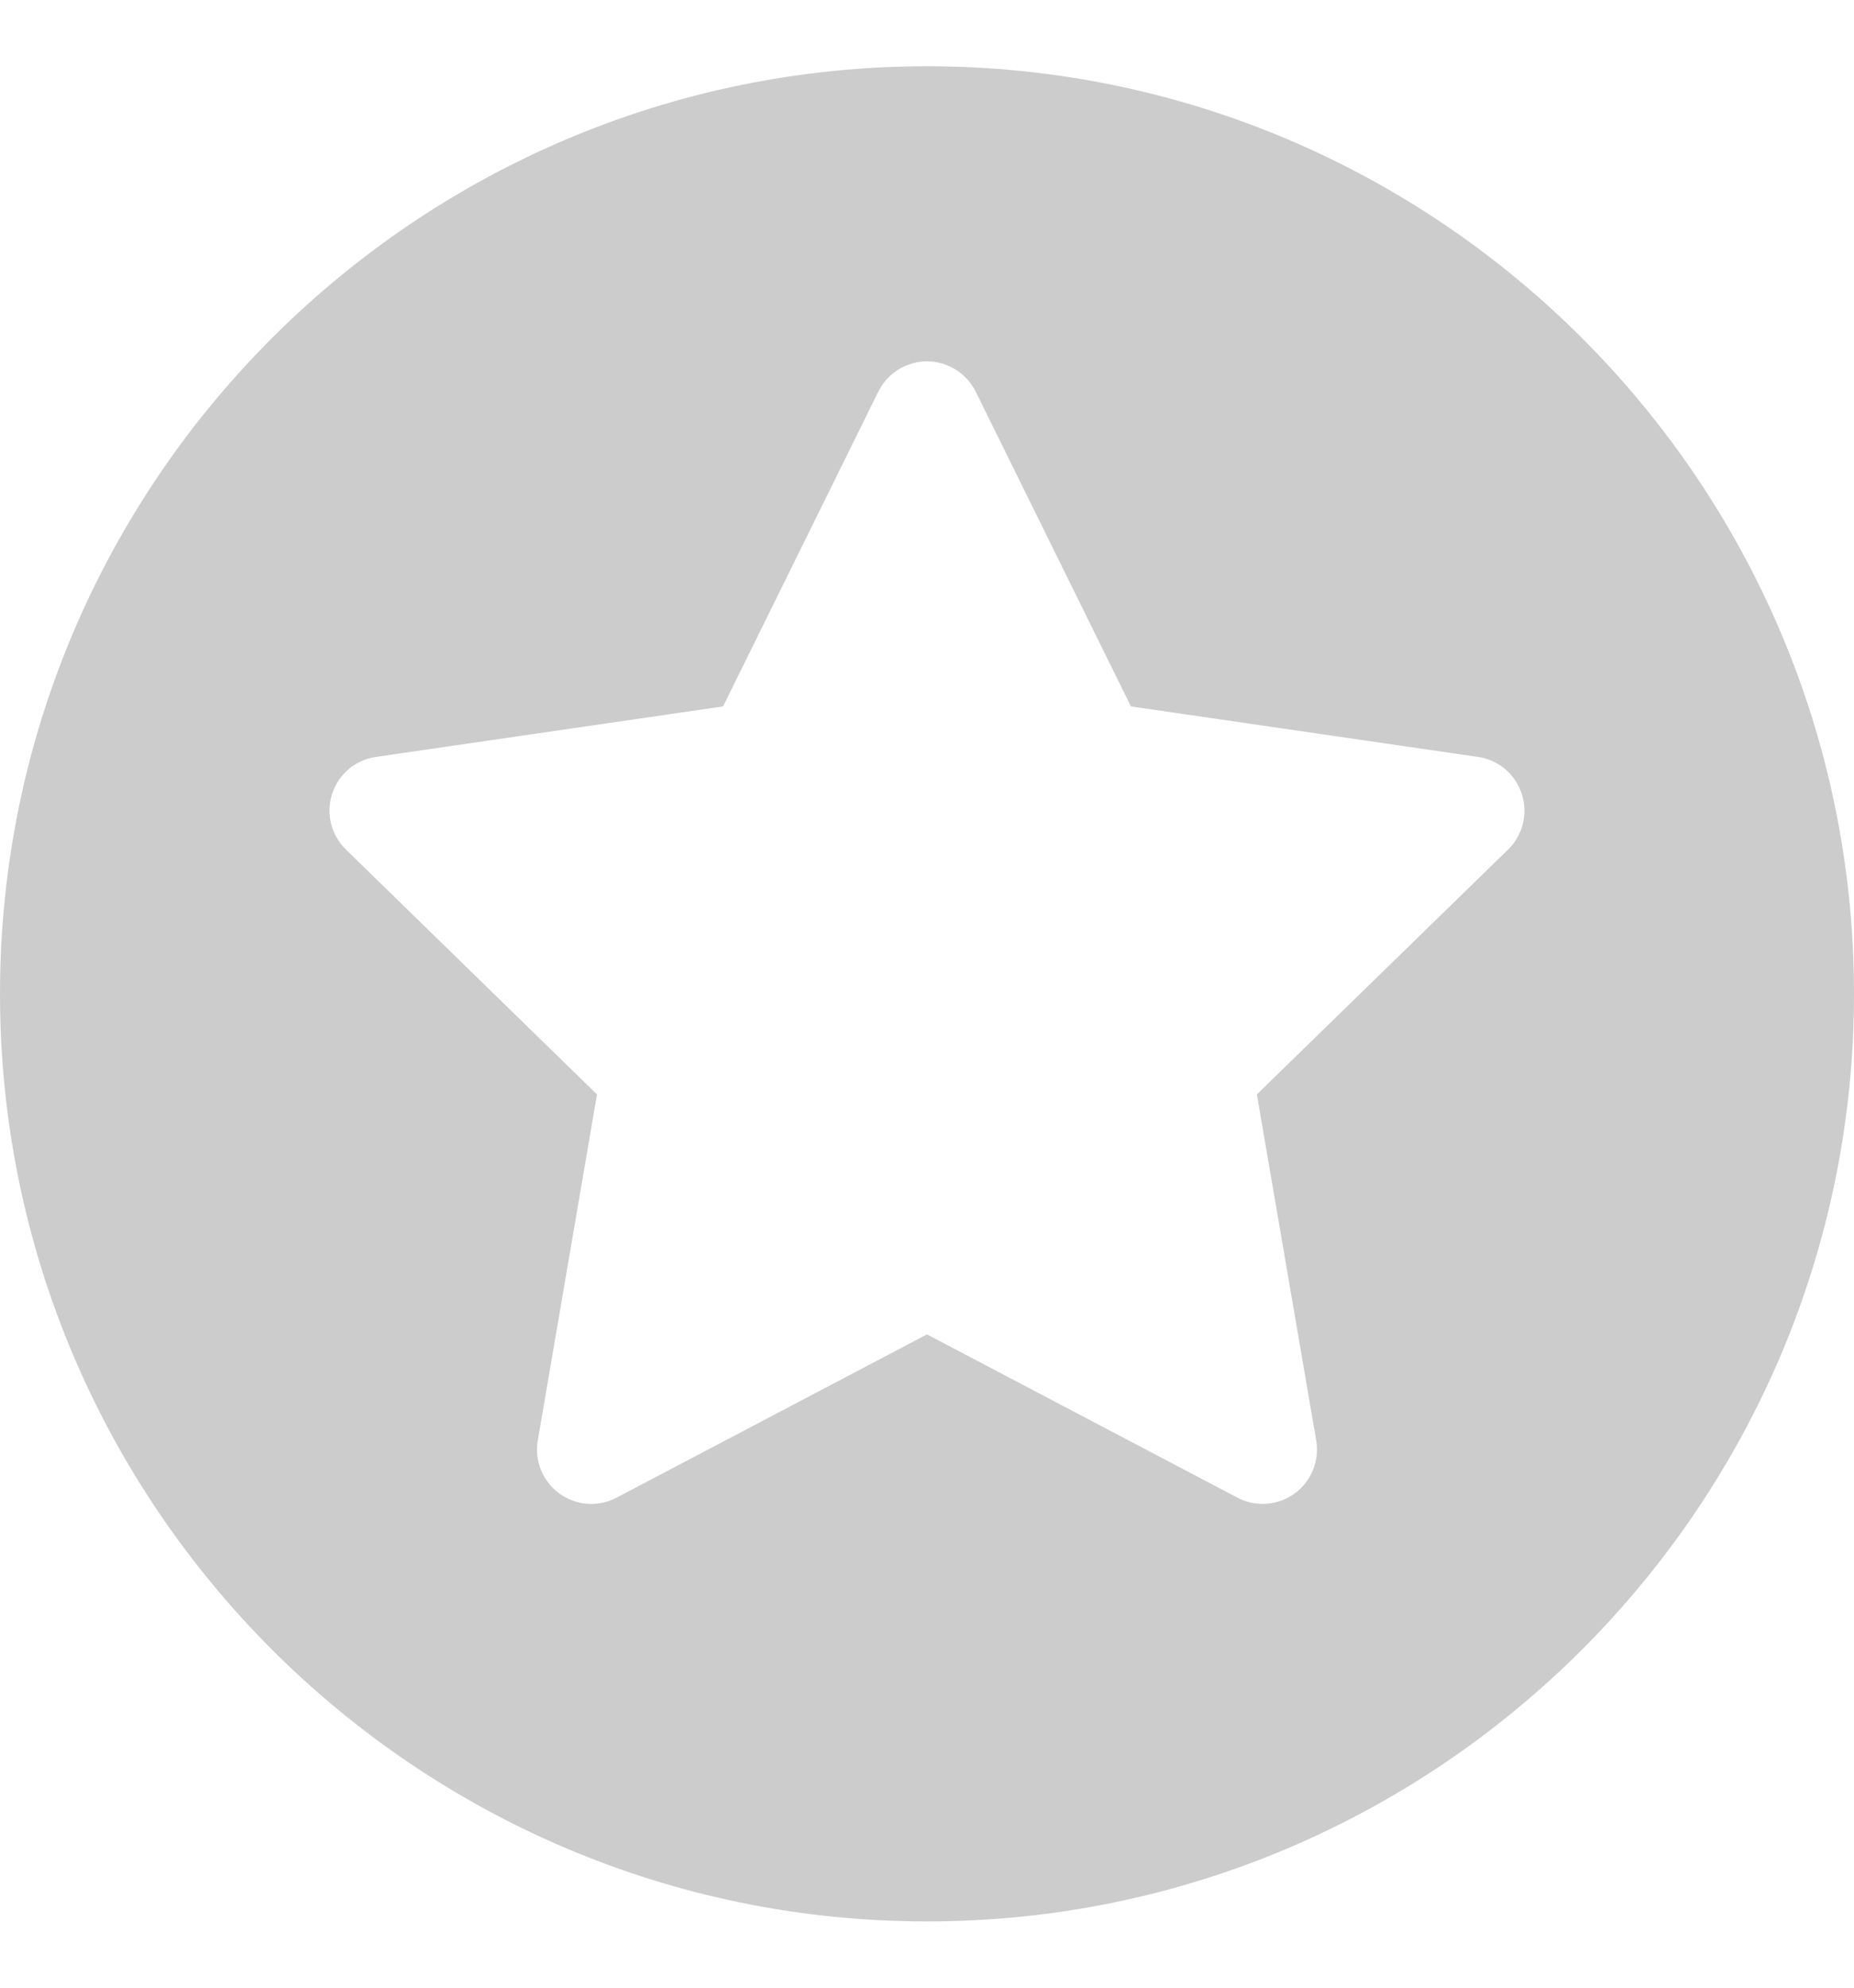 <svg width="14" height="15" fill="none" xmlns="http://www.w3.org/2000/svg">
  <path fill-rule="evenodd" clip-rule="evenodd" d="M11.388 6.411L9.491 8.259L9.939 10.87C9.965 11.024 9.902 11.179 9.776 11.271C9.704 11.323 9.62 11.349 9.535 11.349C9.469 11.349 9.404 11.334 9.344 11.302L7 10.07L4.656 11.302C4.518 11.375 4.35 11.363 4.224 11.271C4.098 11.179 4.034 11.024 4.061 10.87L4.508 8.259L2.612 6.411C2.5 6.302 2.46 6.139 2.508 5.991C2.556 5.842 2.685 5.734 2.839 5.712L5.46 5.331L6.632 2.956C6.701 2.816 6.844 2.727 7 2.727C7.156 2.727 7.298 2.816 7.368 2.956L8.54 5.331L11.16 5.712C11.315 5.734 11.443 5.842 11.491 5.991C11.54 6.139 11.5 6.302 11.388 6.411ZM0 7.5C0 11.36 3.14 14.5 7 14.5C10.86 14.5 14 11.36 14 7.5C14 3.64 10.86 0.5 7 0.5C3.14 0.5 0 3.64 0 7.5Z" fill="#CCC"/>
</svg>
